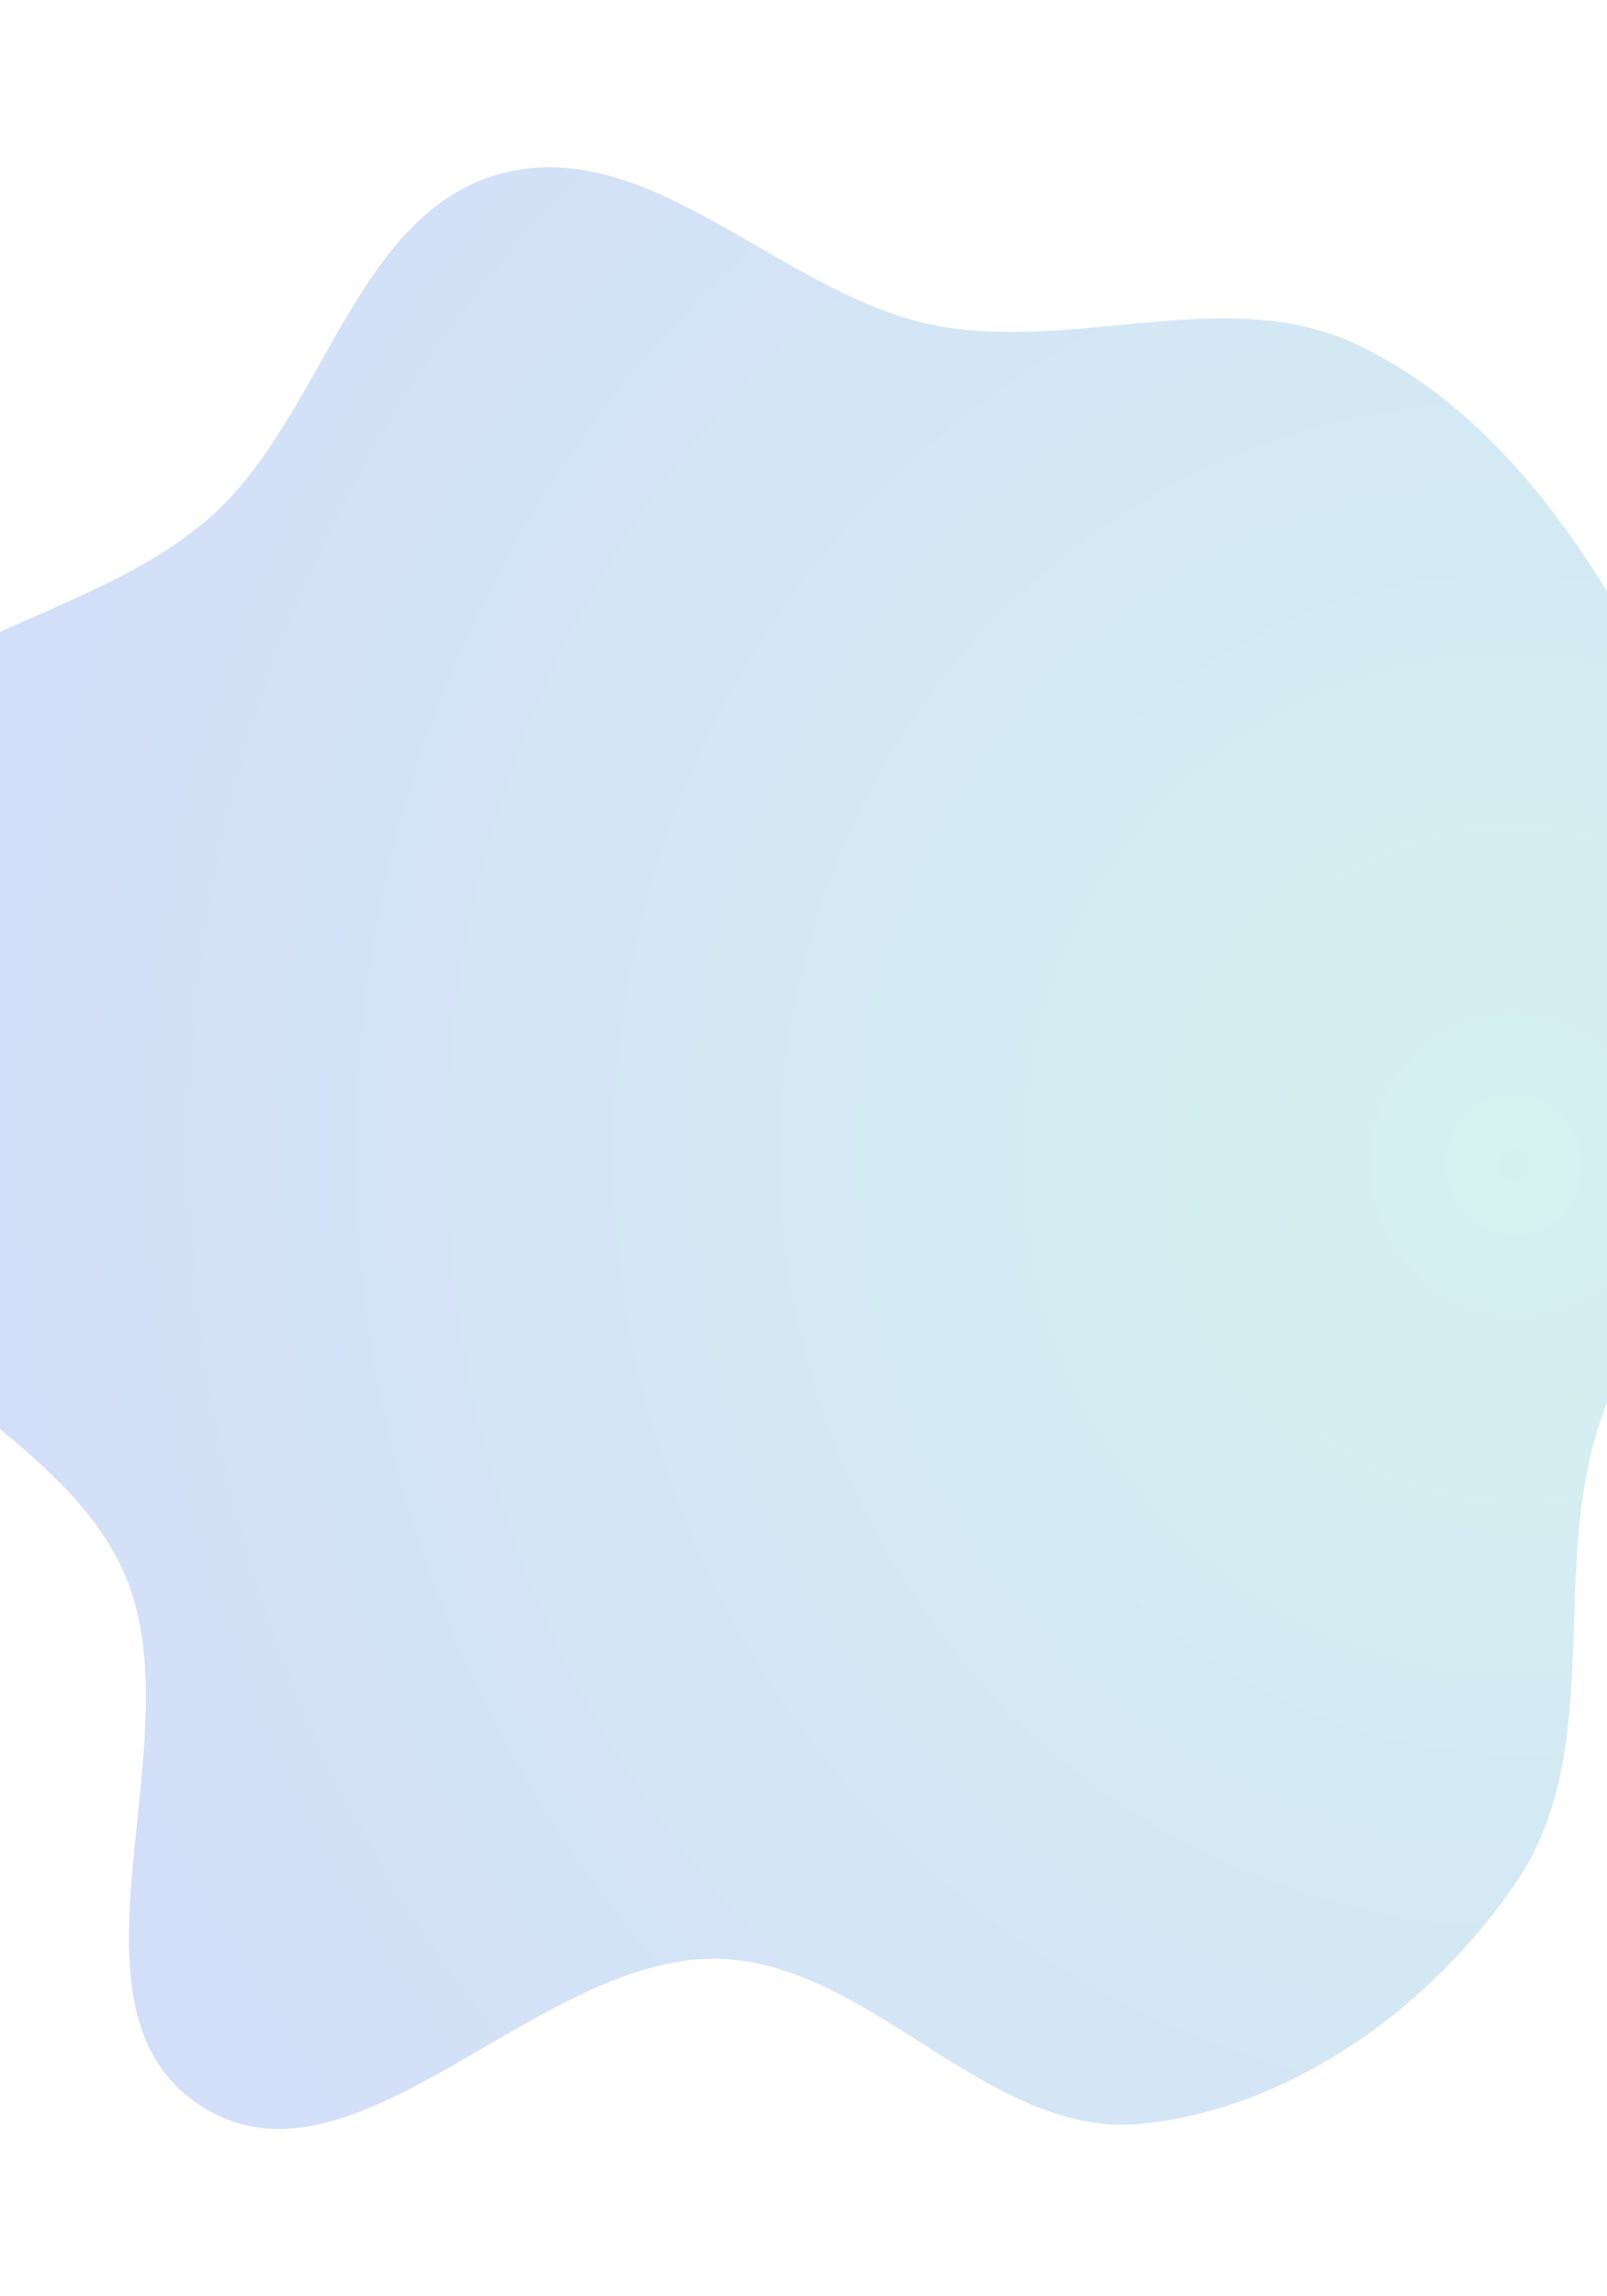 <svg width="390" height="557" viewBox="0 0 390 557" fill="none" xmlns="http://www.w3.org/2000/svg">
<g opacity="0.18" filter="url(#filter0_f_31_68)">
<path fill-rule="evenodd" clip-rule="evenodd" d="M399.595 160.453C415.639 190.914 424.368 225.59 422.048 259.935C419.845 292.547 395.402 318.577 386.784 350.104C377.228 385.059 388.543 425.715 368.479 455.887C348.078 486.567 313.592 511.65 276.93 515.303C239.87 518.995 211.348 475.961 174.11 475.251C130.12 474.413 85.726 534.837 48.766 510.953C11.955 487.166 47.538 422.777 30.448 382.416C16.497 349.47 -26.345 336.017 -39.412 302.711C-53.423 266.997 -62.77 223.393 -45.344 189.225C-27.642 154.514 21.696 151.323 50.932 125.57C78.645 101.157 85.977 51.59 121.671 42.103C157.939 32.462 189.799 71.53 226.605 78.876C260.578 85.657 297.785 68.731 329.121 83.509C360.976 98.53 383.181 129.29 399.595 160.453Z" fill="url(#paint0_diamond_31_68)"/>
</g>
<defs>
<filter id="filter0_f_31_68" x="-94.669" y="0.741" width="556.929" height="555.645" filterUnits="userSpaceOnUse" color-interpolation-filters="sRGB">
<feFlood flood-opacity="0" result="BackgroundImageFix"/>
<feBlend mode="normal" in="SourceGraphic" in2="BackgroundImageFix" result="shape"/>
<feGaussianBlur stdDeviation="19.921" result="effect1_foregroundBlur_31_68"/>
</filter>
<radialGradient id="paint0_diamond_31_68" cx="0" cy="0" r="1" gradientUnits="userSpaceOnUse" gradientTransform="translate(367.629 282.918) rotate(161.304) scale(403.701 412.758)">
<stop stop-color="#17B3A9"/>
<stop offset="1" stop-color="#0945DF"/>
</radialGradient>
</defs>
</svg>
